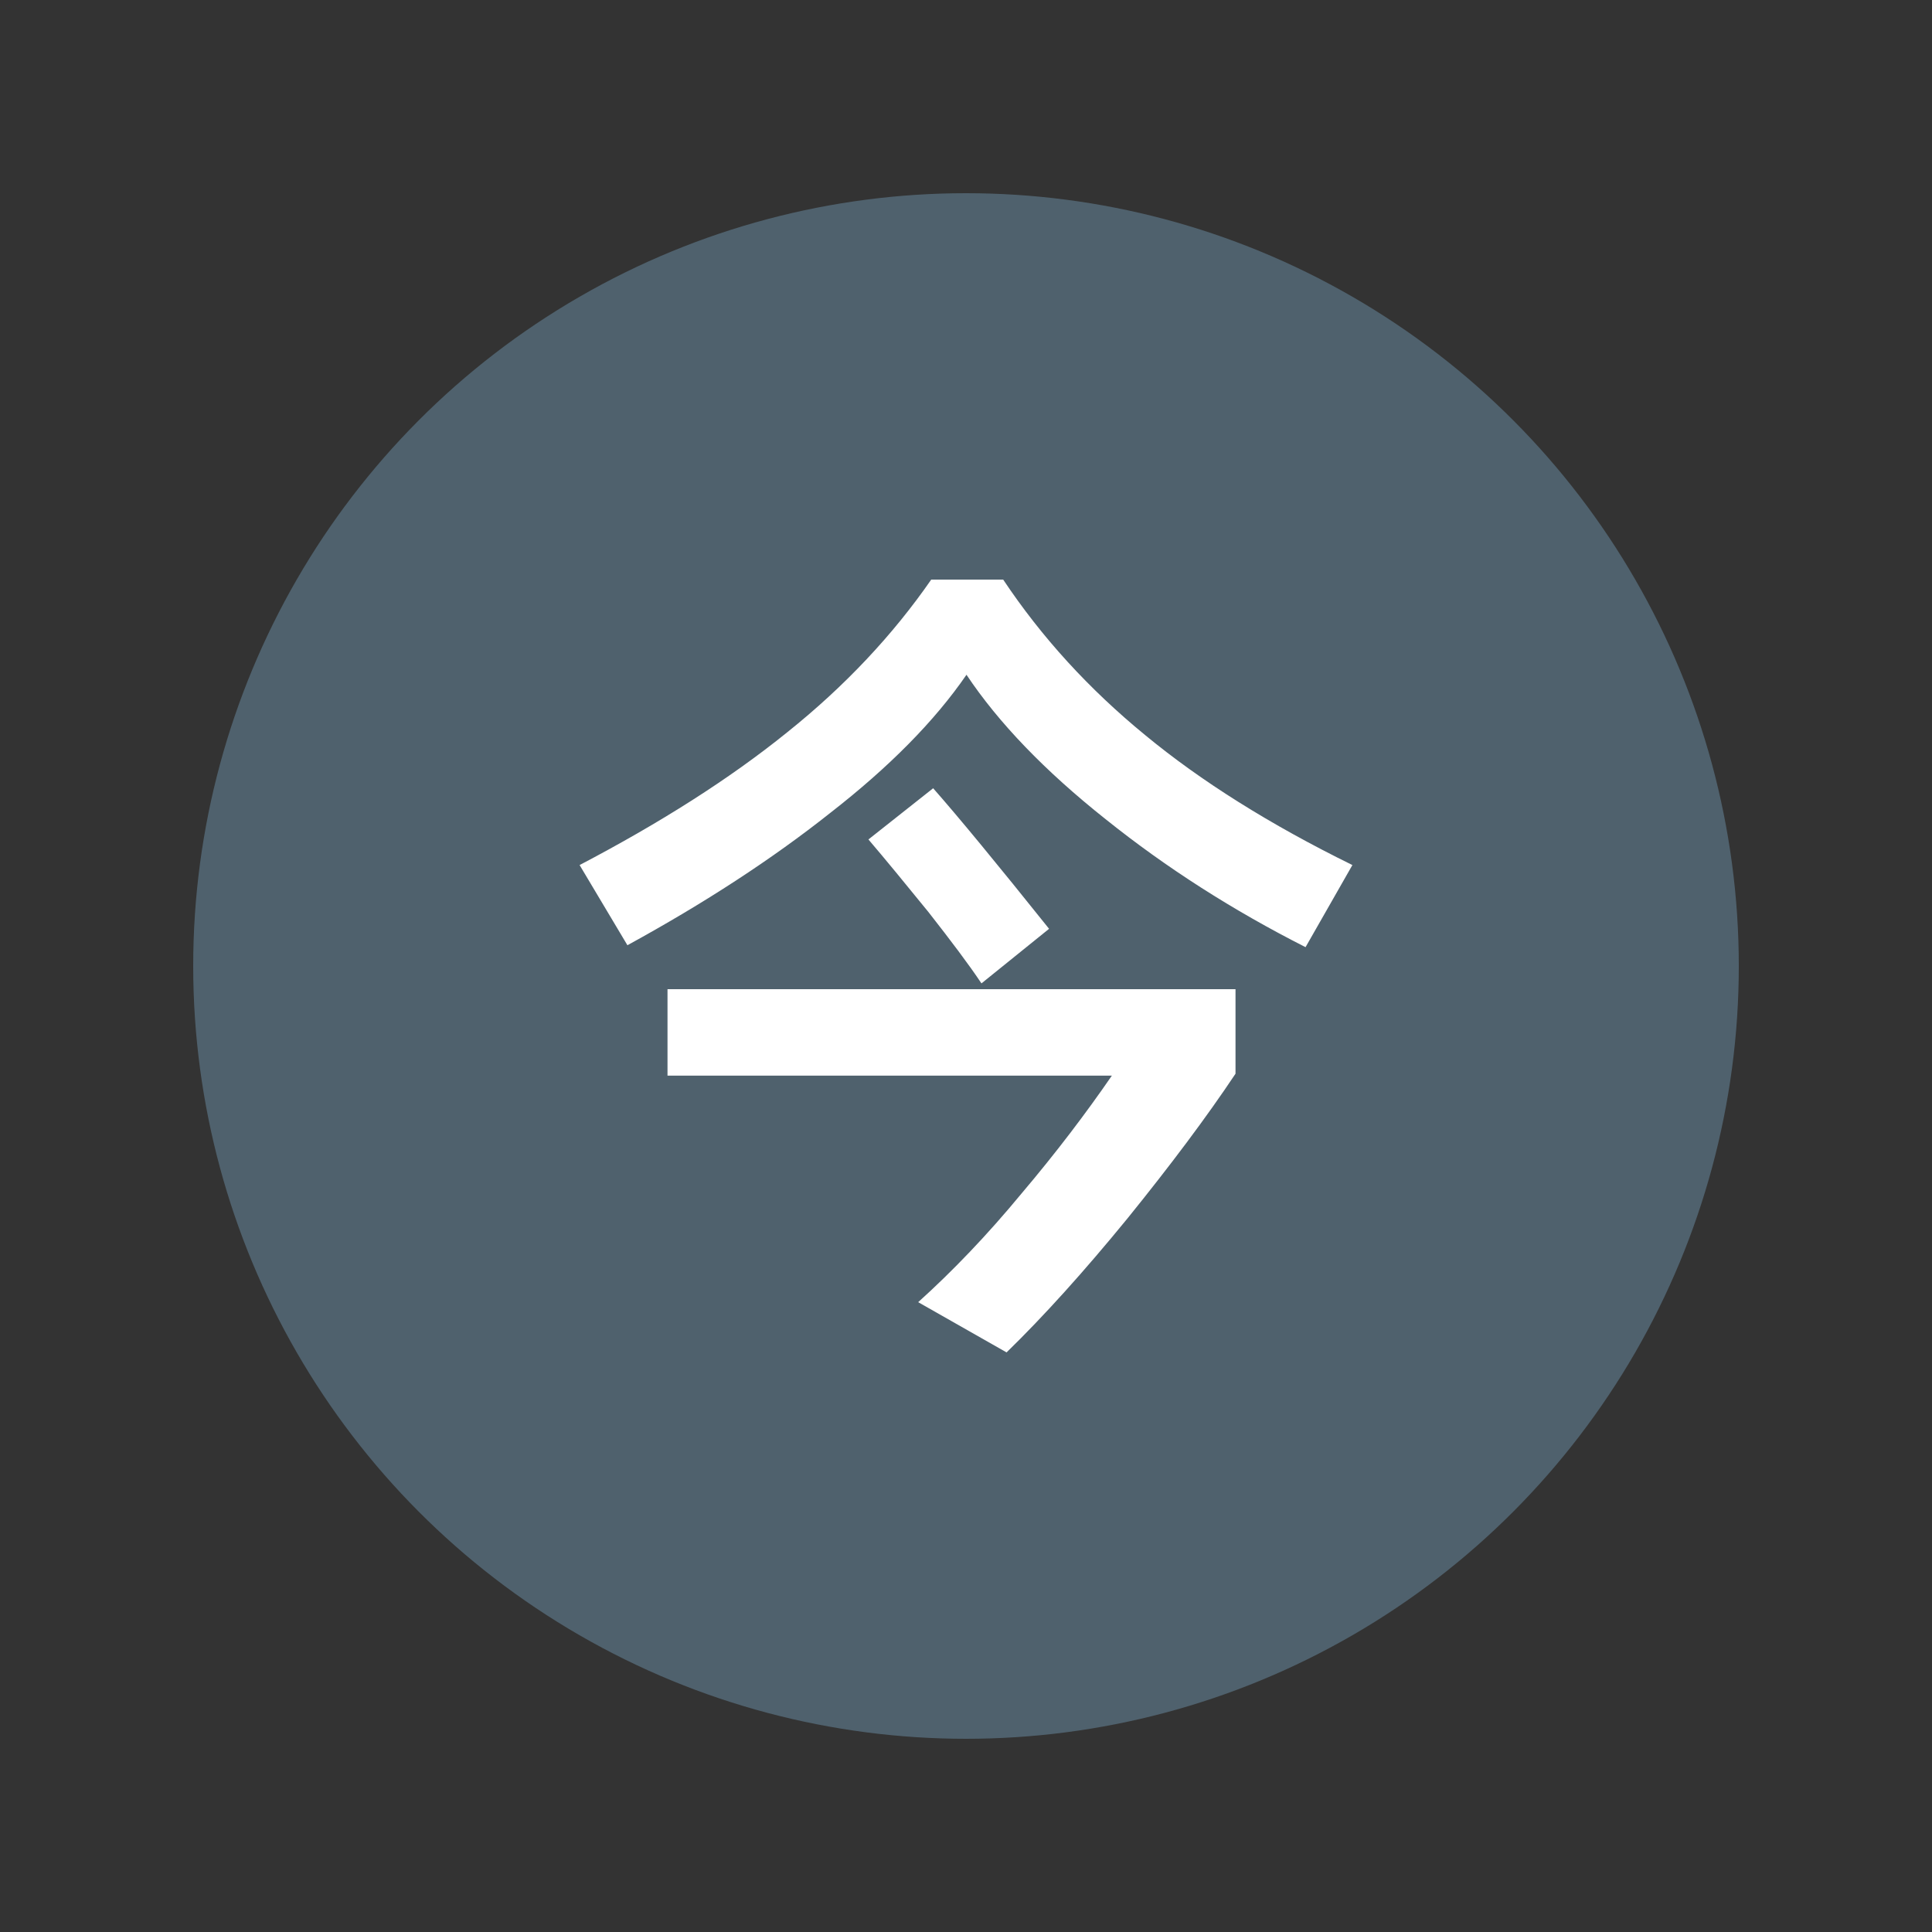 <svg width="40" height="40" viewBox="0 0 40 40" fill="none" xmlns="http://www.w3.org/2000/svg" xmlns:xlink="http://www.w3.org/1999/xlink">
	<rect x="0" y="0" width="40" height="40" fill="#333333" stroke="none"/>
	<desc>
			Created with Pixso.
	</desc>
	<defs/>
	<g opacity="0">
		<rect width="40" height="40" fill="#000000" fill-opacity="1"/>
	</g>
	<circle cx="20" cy="20" r="16" fill="#4F616D" fill-opacity="1"/>
	<path d="M12 17.91C13.66 17.04 15.1 16.13 16.3 15.16C17.5 14.2 18.49 13.14 19.28 12L20.77 12C21.57 13.2 22.55 14.27 23.71 15.22C24.86 16.17 26.29 17.07 28 17.91L27.03 19.61C25.53 18.85 24.15 17.97 22.89 16.96C21.63 15.96 20.67 14.96 20.01 13.97C19.35 14.93 18.41 15.88 17.19 16.83C15.98 17.79 14.58 18.7 12.99 19.57L12 17.91ZM19.32 16.32C19.84 16.91 20.64 17.88 21.72 19.23L20.32 20.36C20.06 19.97 19.69 19.48 19.22 18.88C18.74 18.29 18.33 17.79 17.98 17.38L19.32 16.32ZM25.58 22.23C24.98 23.13 24.23 24.13 23.34 25.23C22.44 26.33 21.61 27.25 20.84 28L19.01 26.96C19.72 26.32 20.44 25.57 21.15 24.71C21.87 23.86 22.49 23.04 23.02 22.27L13.82 22.27L13.82 20.48L25.58 20.48L25.58 22.23Z" fill="#FFFFFF" fill-opacity="1" fill-rule="nonzero"/>
</svg>
